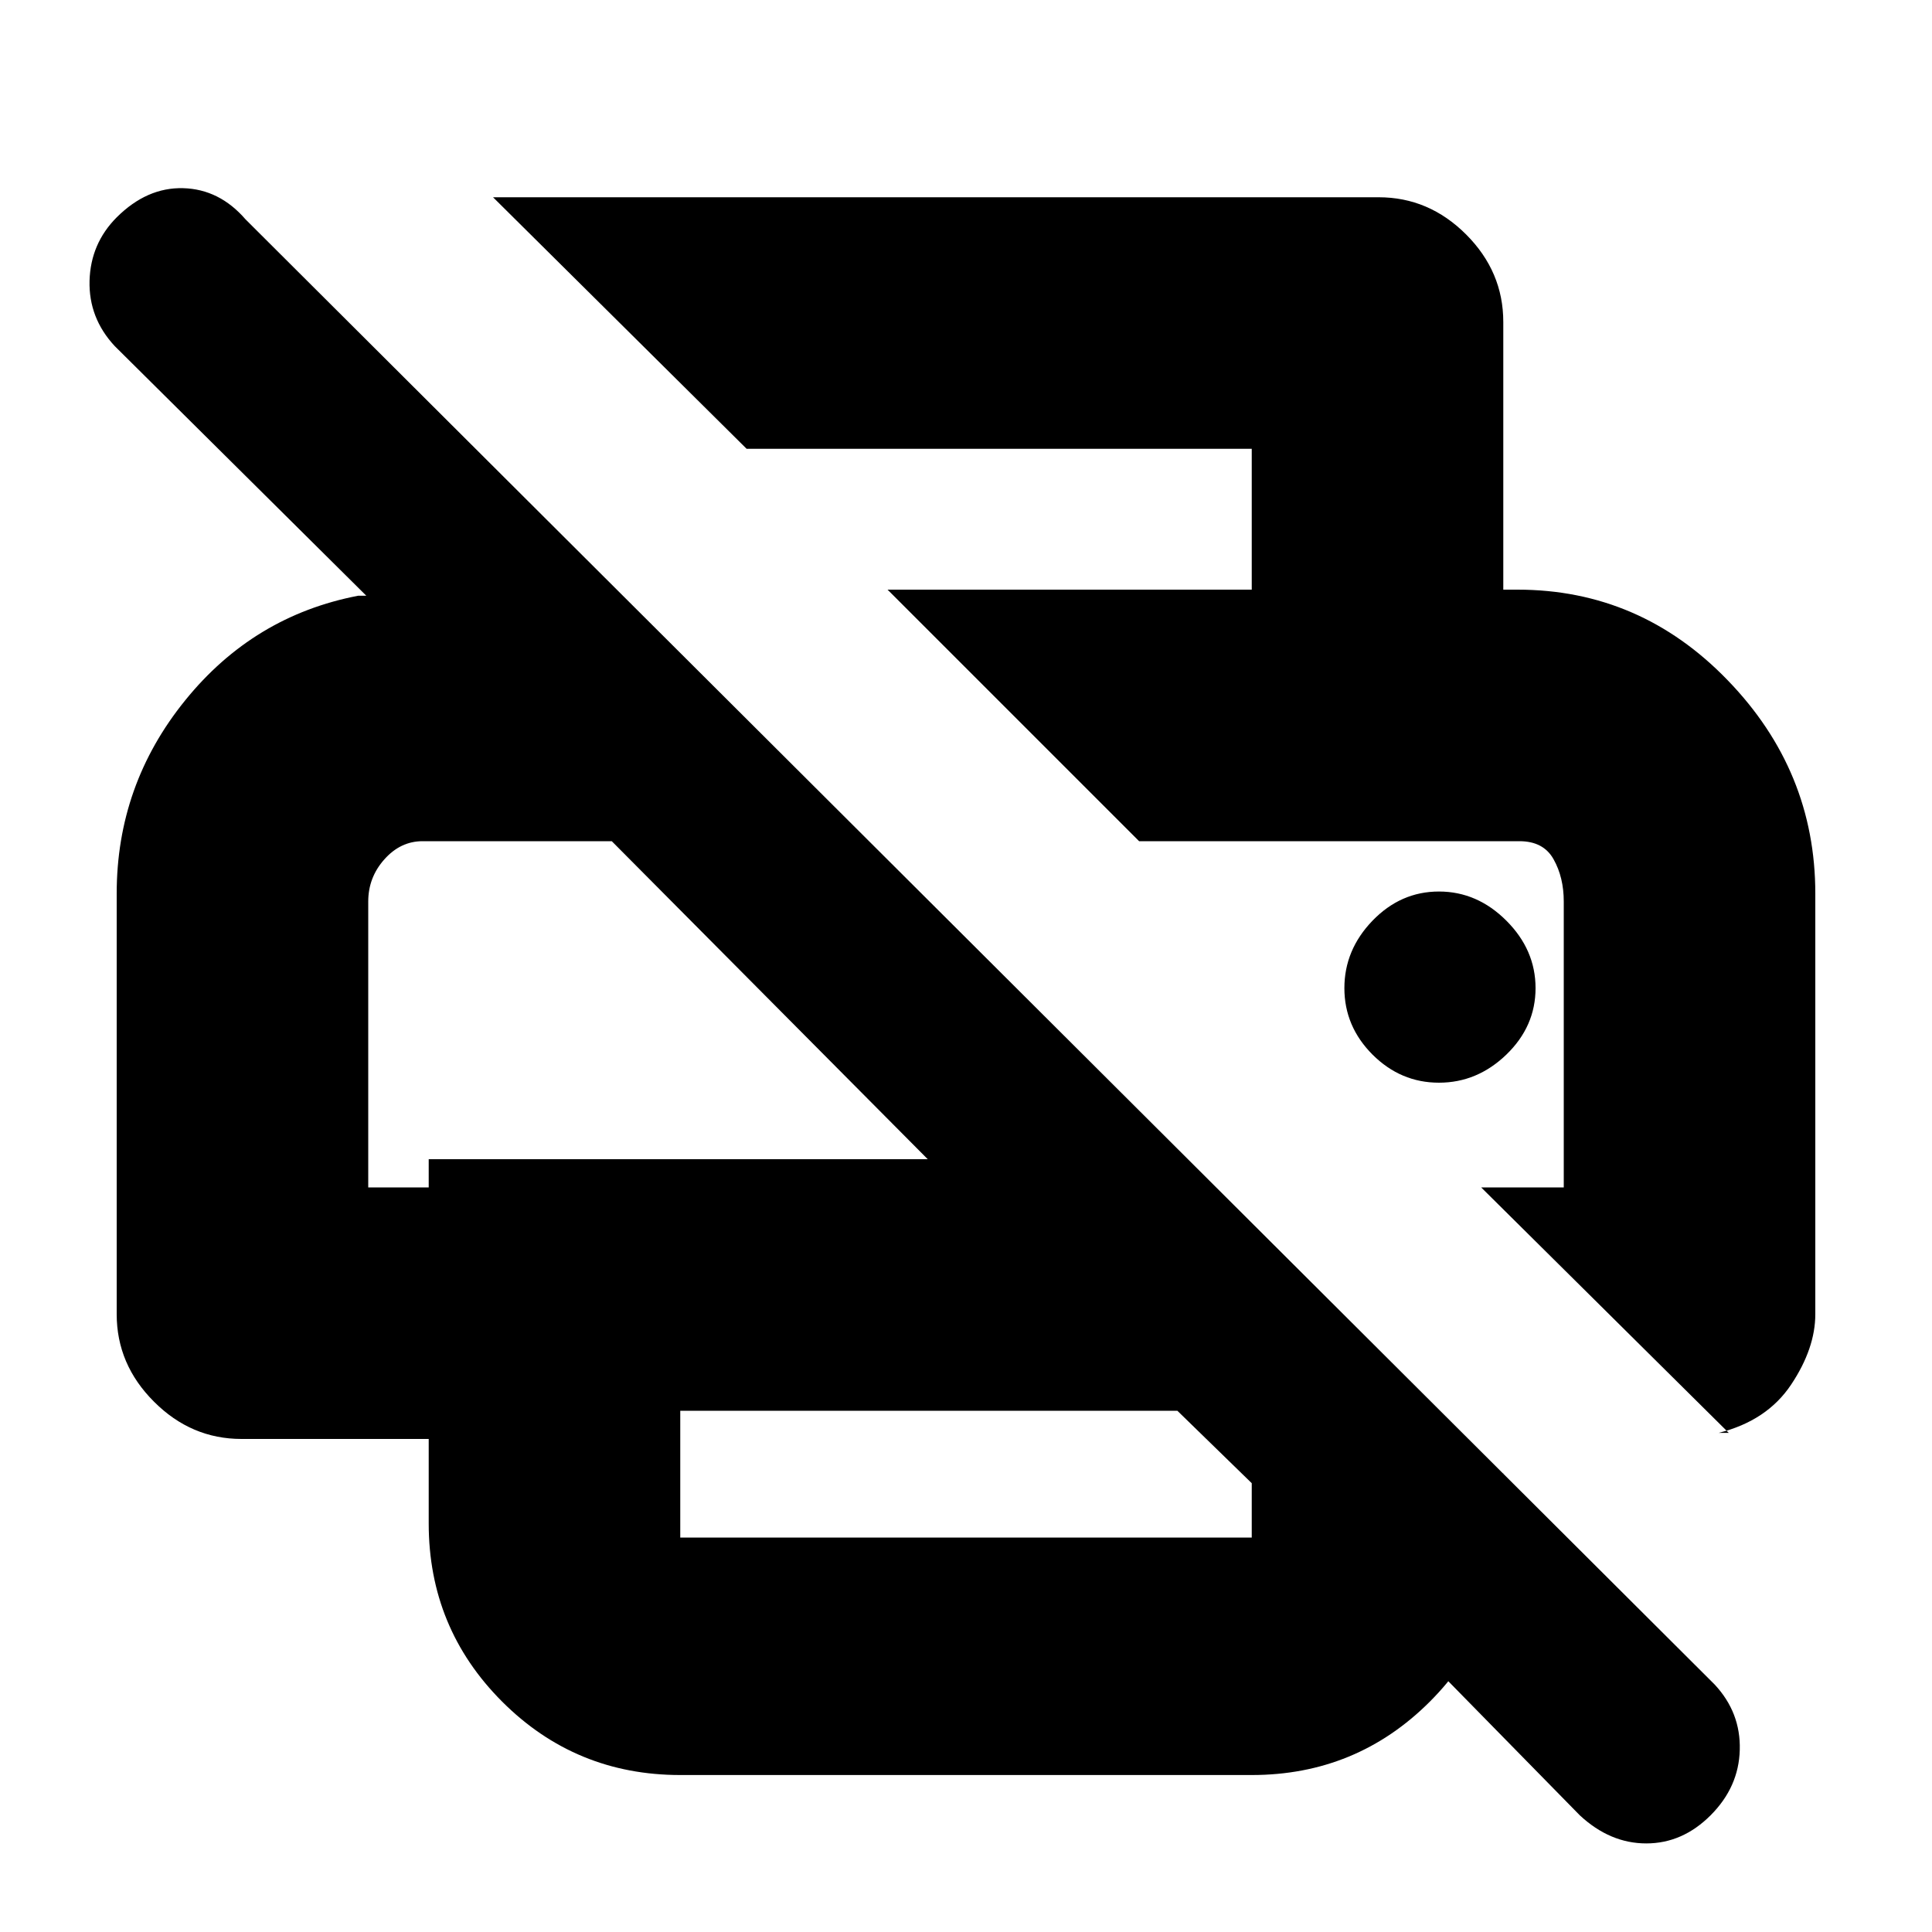 <svg xmlns="http://www.w3.org/2000/svg" height="20" width="20"><path d="M4.438 14.896H2.5q-.521 0-.906-.386-.386-.385-.386-.906V9.25q0-1.125.709-2 .708-.875 1.791-1.083h.084L1.188 3.583q-.271-.291-.261-.677.011-.385.281-.656.313-.312.688-.302.375.01.646.323L17.75 17.438q.271.291.26.677-.01.385-.302.677-.291.291-.666.291-.375 0-.688-.291l-2.125-2.167 1.333-1.375v.521q0 1.083-.76 1.844-.76.76-1.844.76H7.042q-1.084 0-1.844-.76-.76-.761-.76-1.844Zm2.604-.292v1.313h5.916v-.563l-.77-.75Zm10.854.229-2.563-2.541h.855V9.333q0-.25-.105-.437-.104-.188-.354-.188h-3.937L9.188 6.104h6.52q1.271 0 2.177.938.907.937.907 2.208v4.354q0 .354-.25.729t-.75.5Zm-4.938-8.729V4.646H7.729L5.104 2.042h9.167q.521 0 .906.385t.385.906v2.771Zm-9.146 6.188h.626V12h5.166L6.333 8.708H4.375q-.229 0-.396.188-.167.187-.167.437Zm11.084-1.084q.396 0 .698-.291.302-.292.302-.688 0-.396-.302-.698-.302-.302-.698-.302-.396 0-.688.302-.291.302-.291.698 0 .396.291.688.292.291.688.291Zm-10.521-2.5h1.958-2.521H4.375Zm11.354 0H16.188h-4.396Z"/></svg>